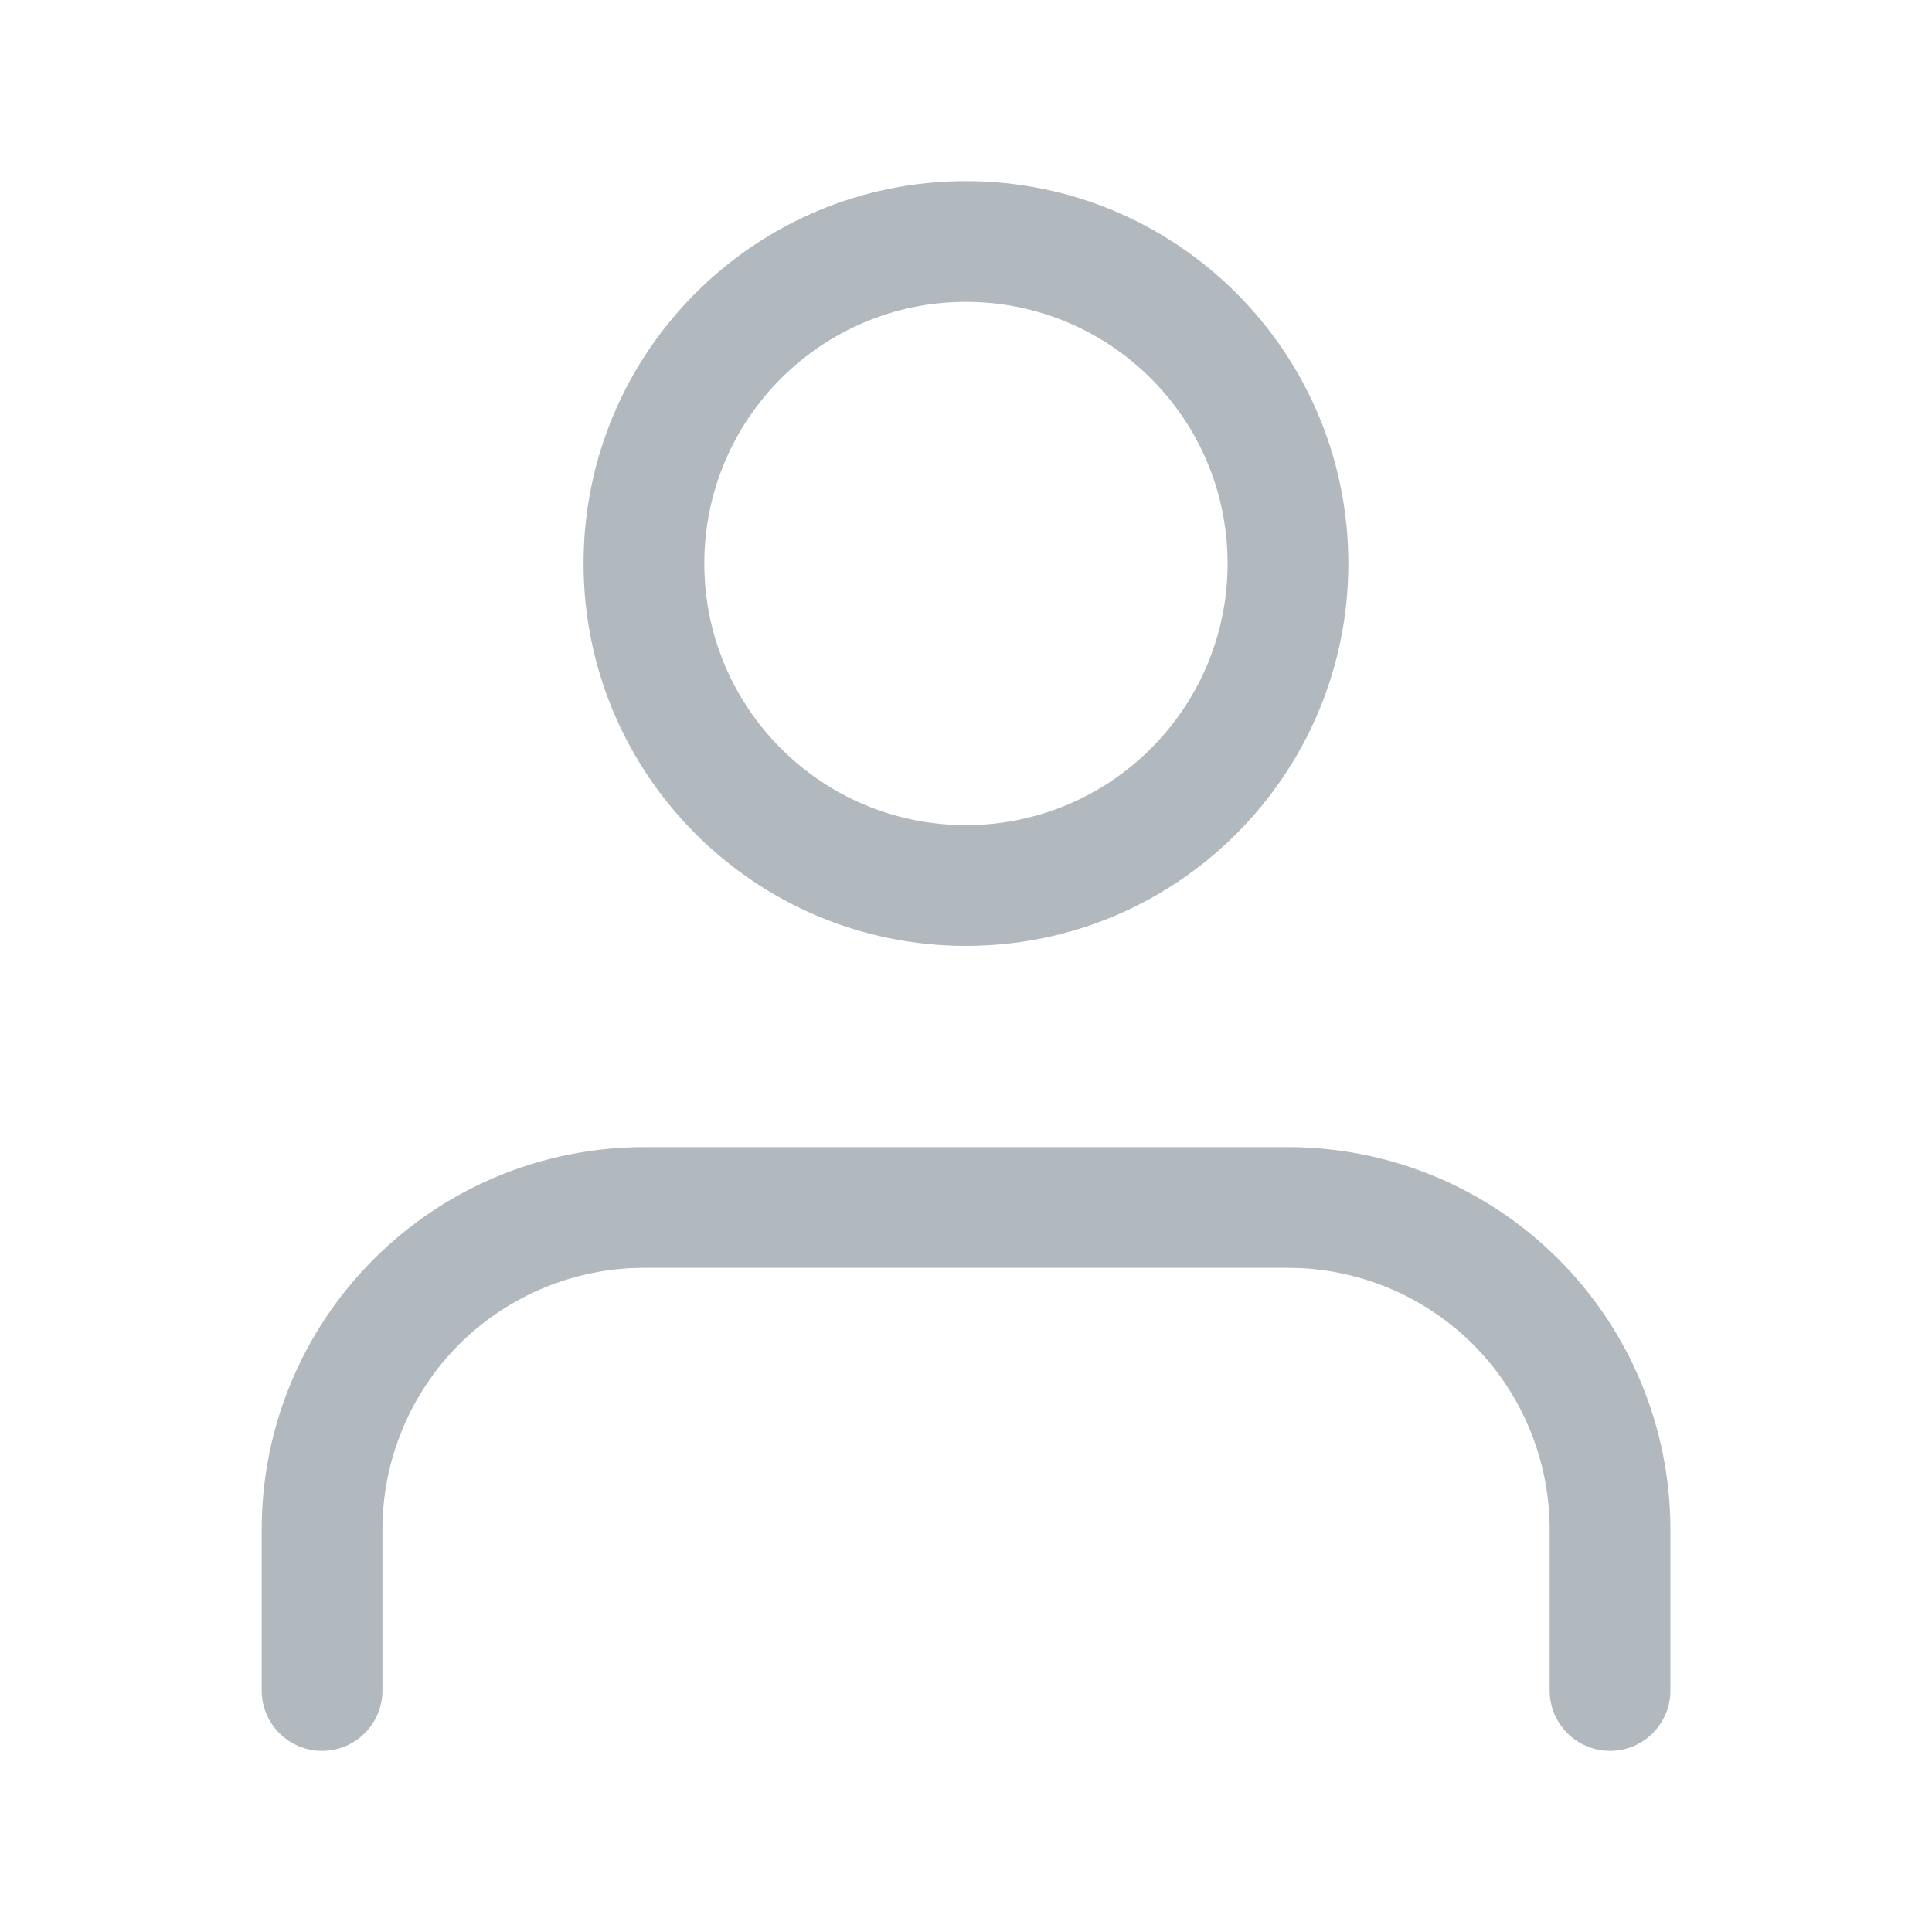 <svg width="20" height="20" viewBox="0 0 20 20" fill="none" xmlns="http://www.w3.org/2000/svg">
<path d="M16.042 17.5V15.833C16.042 15.115 15.757 14.426 15.249 13.918C14.773 13.442 14.138 13.162 13.468 13.128L13.334 13.125H6.667C5.949 13.125 5.26 13.411 4.752 13.918C4.245 14.426 3.959 15.115 3.959 15.833V17.5C3.959 17.845 3.679 18.125 3.334 18.125C2.989 18.125 2.709 17.845 2.709 17.5V15.833C2.709 14.784 3.126 13.777 3.869 13.035C4.611 12.292 5.617 11.875 6.667 11.875H13.334C14.384 11.875 15.39 12.292 16.133 13.035C16.875 13.777 17.292 14.784 17.292 15.833V17.5C17.292 17.845 17.012 18.125 16.667 18.125C16.322 18.125 16.042 17.845 16.042 17.5Z" fill="#B1B8BE"/>
<path d="M12.708 5.833C12.708 4.338 11.495 3.125 9.999 3.125C8.504 3.125 7.291 4.338 7.291 5.833C7.291 7.329 8.504 8.542 9.999 8.542C11.495 8.542 12.708 7.329 12.708 5.833ZM13.958 5.833C13.958 8.019 12.185 9.792 9.999 9.792C7.813 9.792 6.041 8.019 6.041 5.833C6.041 3.647 7.813 1.875 9.999 1.875C12.185 1.875 13.958 3.647 13.958 5.833Z" fill="#B1B8BE"/>
</svg>
